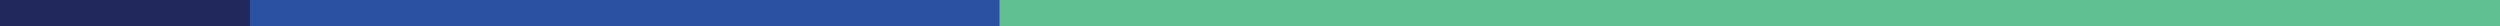 <svg preserveAspectRatio="none" viewBox="0 0 1920 20.13" xmlns="http://www.w3.org/2000/svg"><path d="m768 0h1152v20.13h-1152z" fill="#60c091"/><path d="m191.83 0h576v20.13h-576z" fill="#2b51a3"/><path d="m0 0h192v20.13h-192z" fill="#20285c"/></svg>